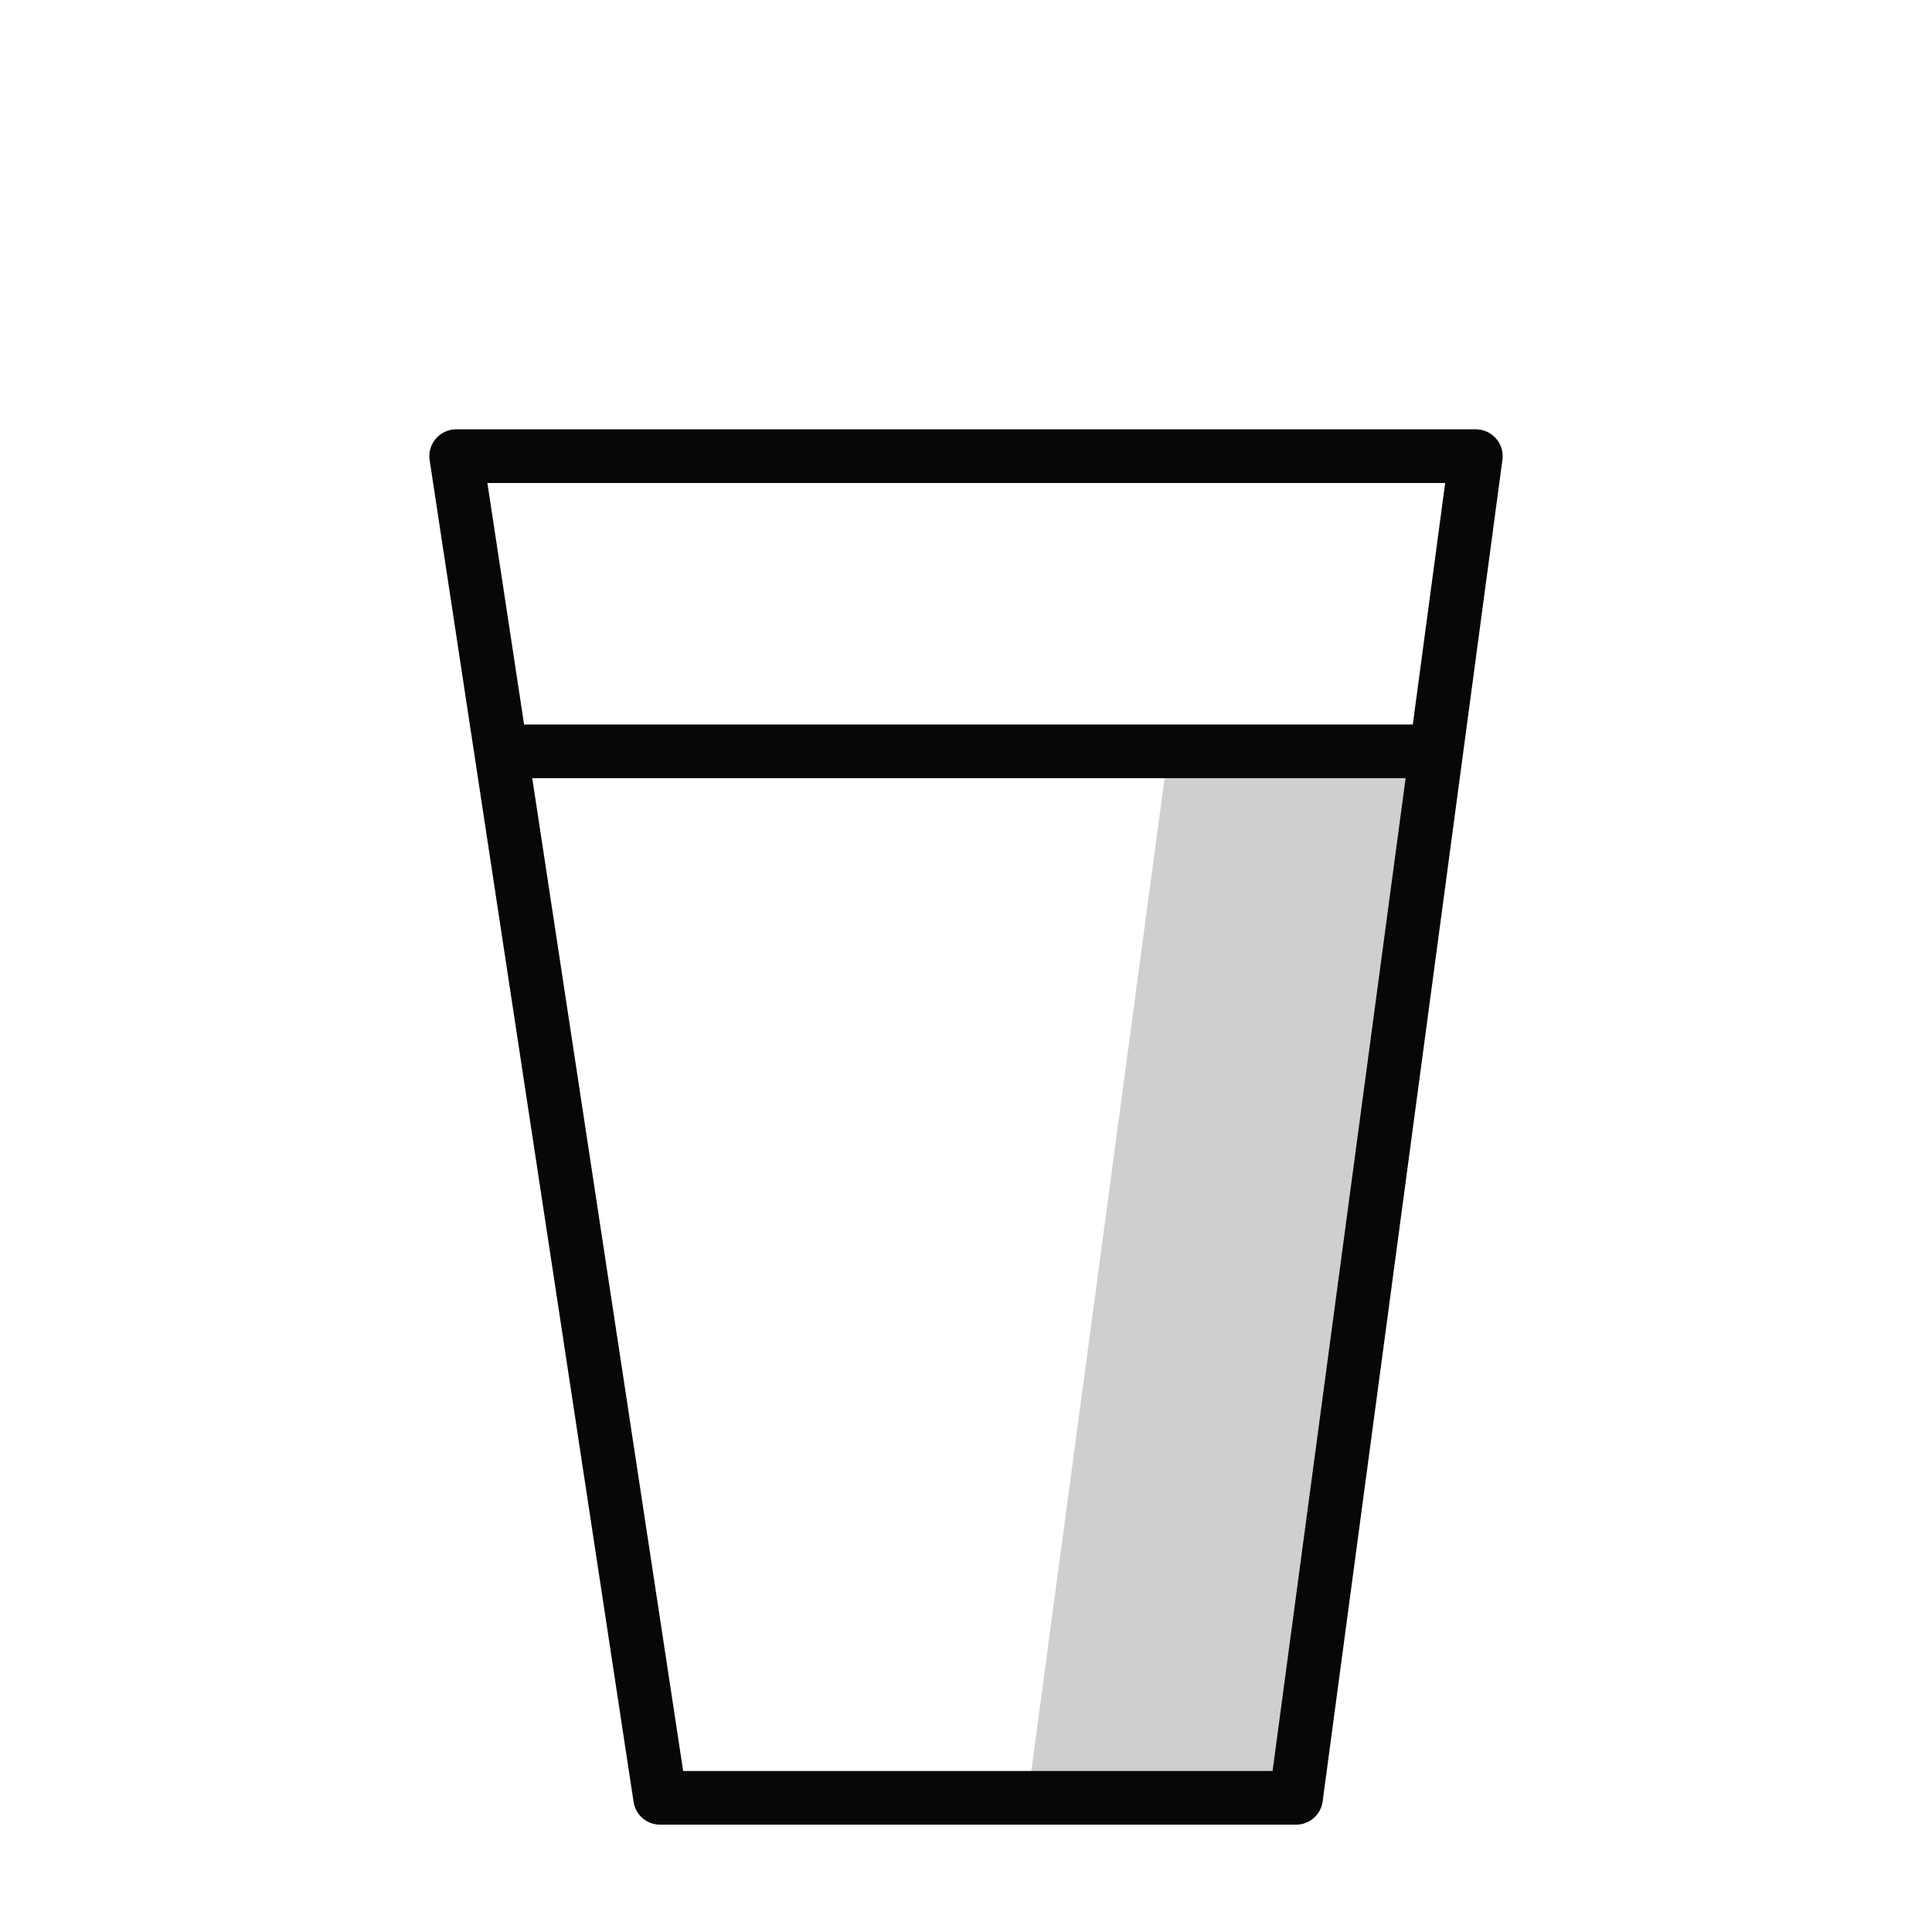 <?xml version="1.0" encoding="utf-8"?>
<!-- Generator: Adobe Illustrator 21.1.0, SVG Export Plug-In . SVG Version: 6.00 Build 0)  -->
<svg version="1.1" id="emoji" xmlns="http://www.w3.org/2000/svg" xmlns:xlink="http://www.w3.org/1999/xlink" x="0px" y="0px"
	 viewBox="0 0 72 72" enable-background="new 0 0 72 72" xml:space="preserve">
<g id="_xD83E__xDD5B__1_">
	<polygon fill="#D0CFCE" points="43.4,29 38.3,67 48.3,67 53.4,29 	"/>
	
		<polygon fill="none" stroke="#070707" stroke-width="2" stroke-linecap="round" stroke-linejoin="round" stroke-miterlimit="10" points="
		48.3,67 24.6,67 17,17 55,17 	"/>
	<line fill="none" stroke="#070707" stroke-width="2" stroke-miterlimit="10" x1="19" y1="28" x2="54" y2="28"/>
</g>
</svg>
